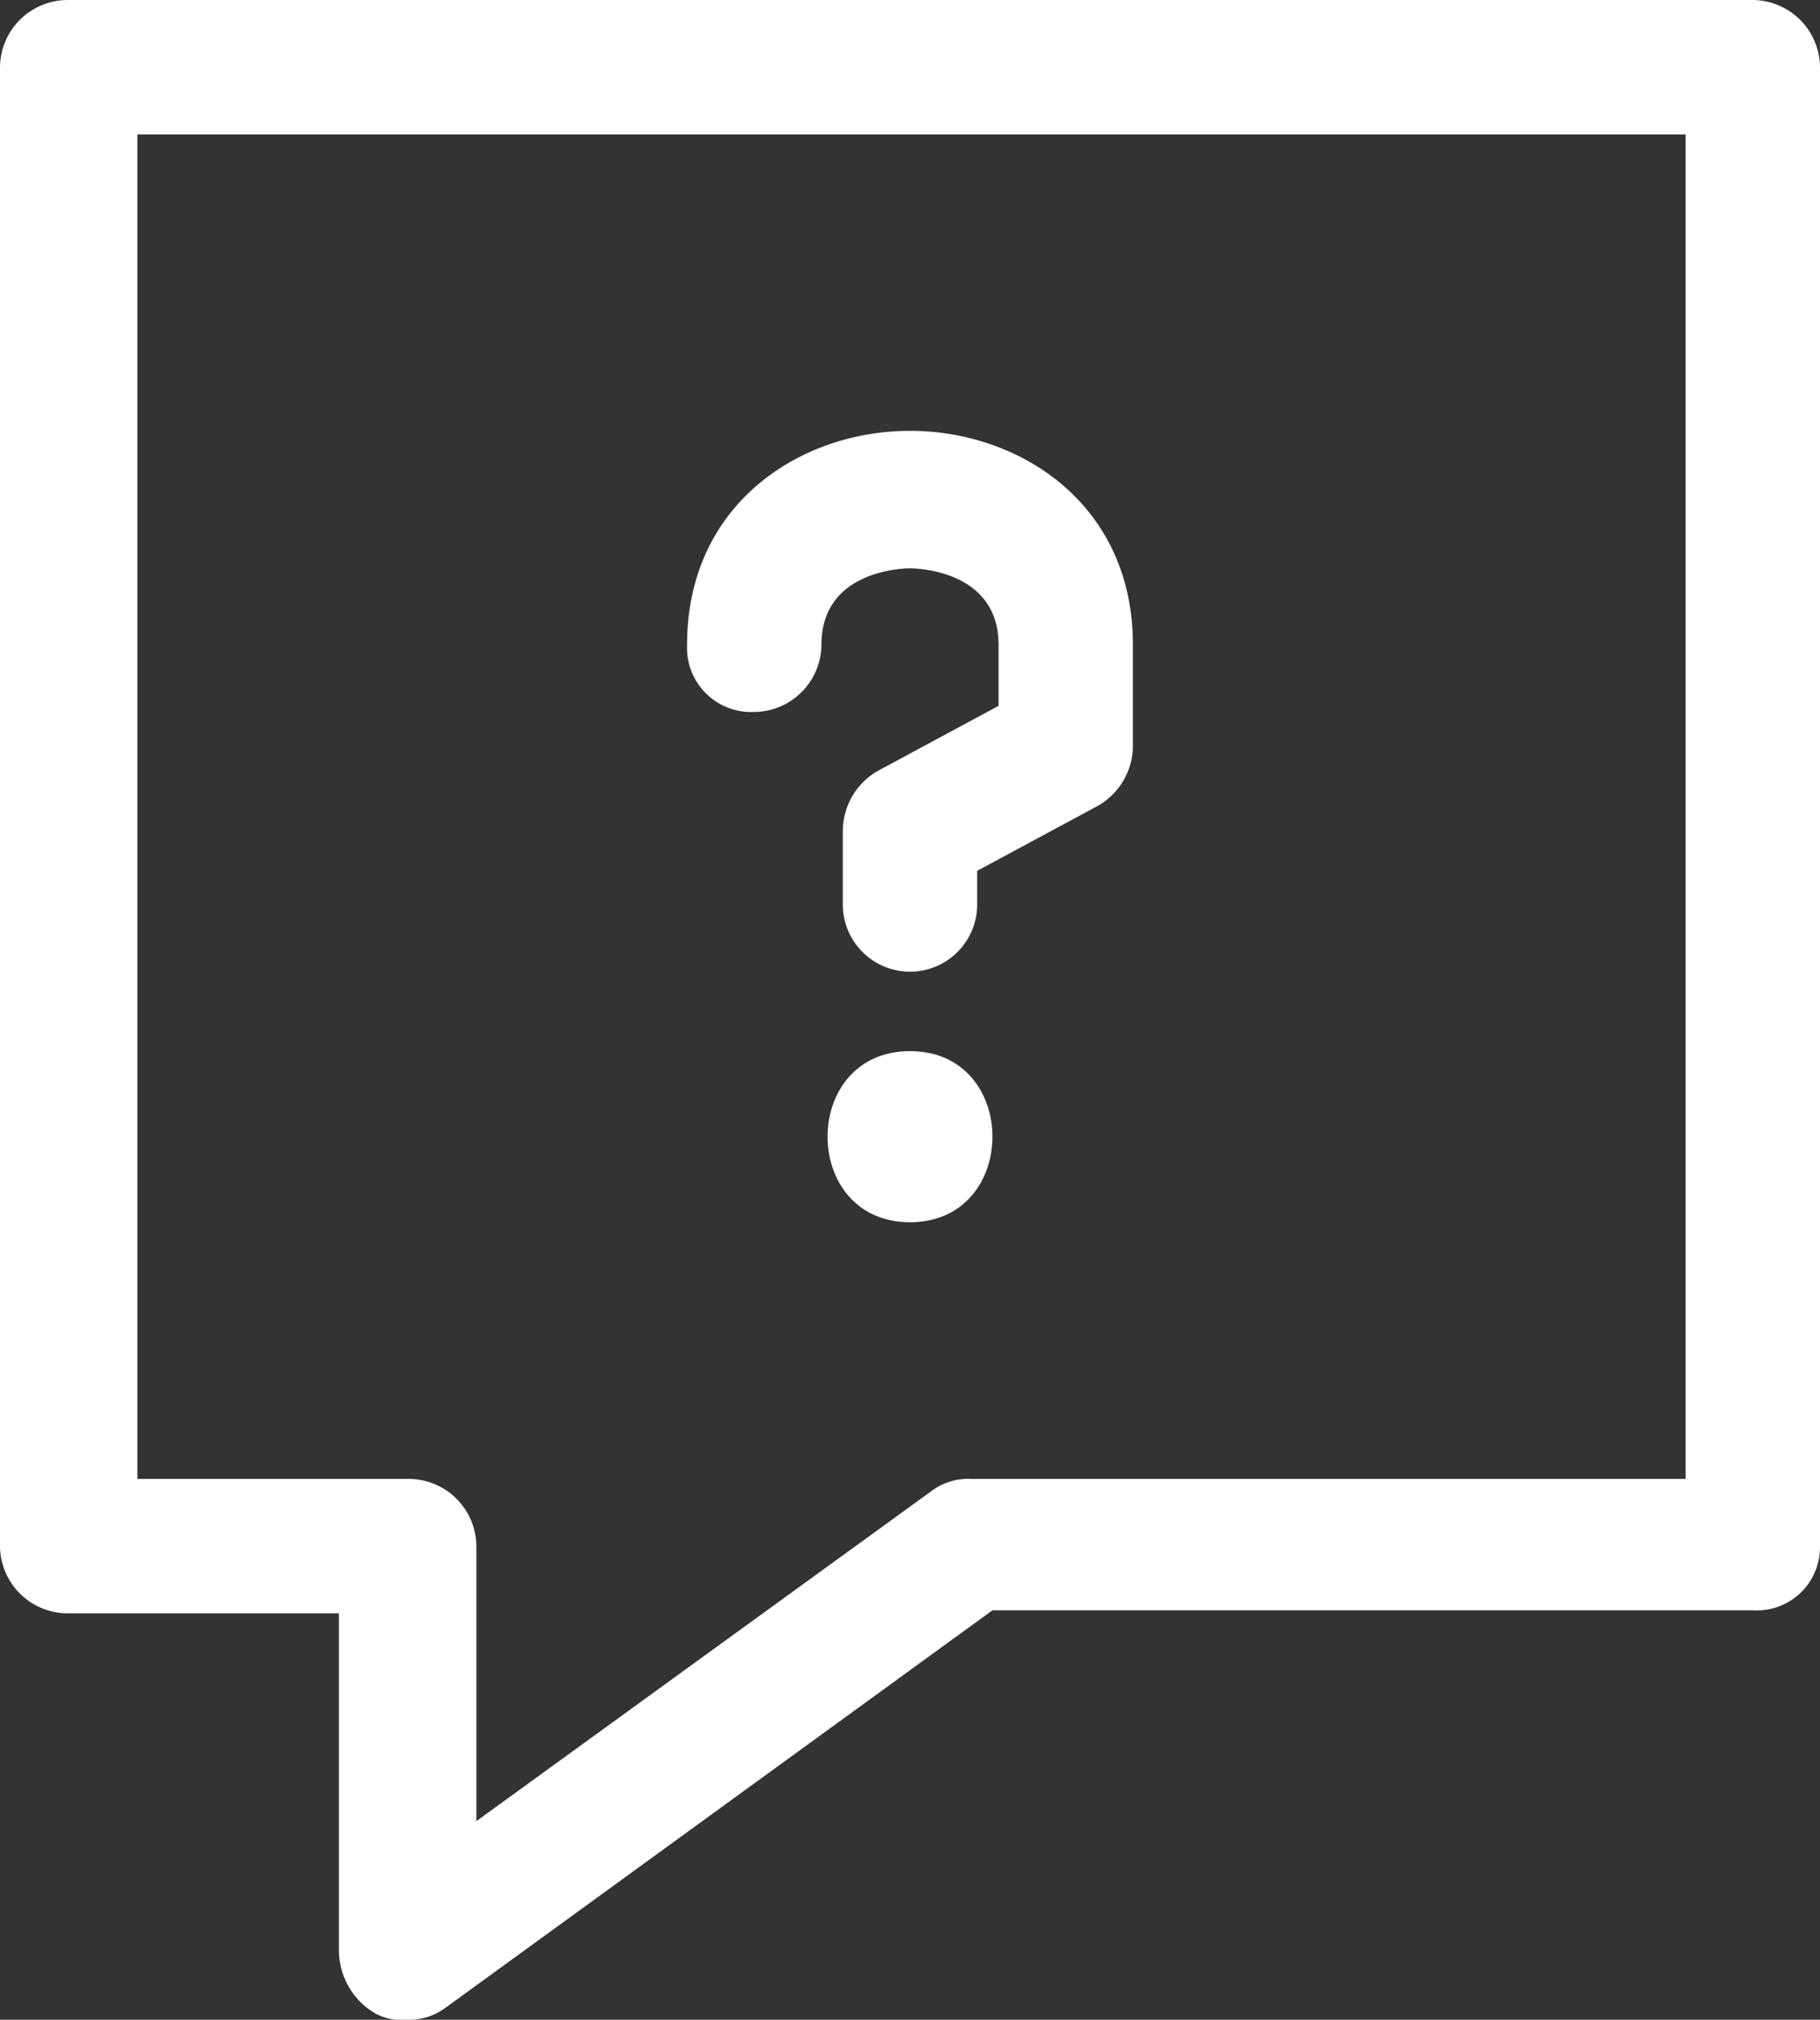 <svg id="Capa_1" data-name="Capa 1" xmlns="http://www.w3.org/2000/svg" viewBox="0 0 59.6 66.1"><rect x="0" y="0" width="59.6" height="66.1" fill="#333333" stroke="none"/><defs><style>.cls-1{fill:#fff;}</style></defs><title>preguntas</title><path class="cls-1" d="M59.6,50.6V2.2A2.22,2.22,0,0,0,57.4,0H2.2A2.22,2.22,0,0,0,0,2.2V50.6a2.22,2.22,0,0,0,2.2,2.2h8.9V63.9a2.4,2.4,0,0,0,1.2,2,1.8,1.8,0,0,0,1,.2,2,2,0,0,0,1.3-.4l17.9-13H57.4A2.07,2.07,0,0,0,59.6,50.6Zm-4.4-2.2H31.8a2,2,0,0,0-1.3.4L15.6,59.6v-9a2.22,2.22,0,0,0-2.2-2.2H4.5V4.4H55.2v44Z"/><path class="cls-1" d="M24.7,23.3a2.22,2.22,0,0,0,2.2-2.2c0-2.4,2.6-2.5,2.9-2.5s2.9,0.1,2.9,2.5v2l-3.9,2.1a2.27,2.27,0,0,0-1.2,2v2.4a2.2,2.2,0,0,0,4.4,0V28.5l3.9-2.1a2.27,2.27,0,0,0,1.2-2V21.1c0-4.6-3.7-7-7.3-7s-7.3,2.4-7.3,7A2.1,2.1,0,0,0,24.7,23.3Z"/><path class="cls-1" d="M29.8,34.4c-3.6,0-3.6,5.6,0,5.6S33.4,34.4,29.8,34.4Z"/></svg>
